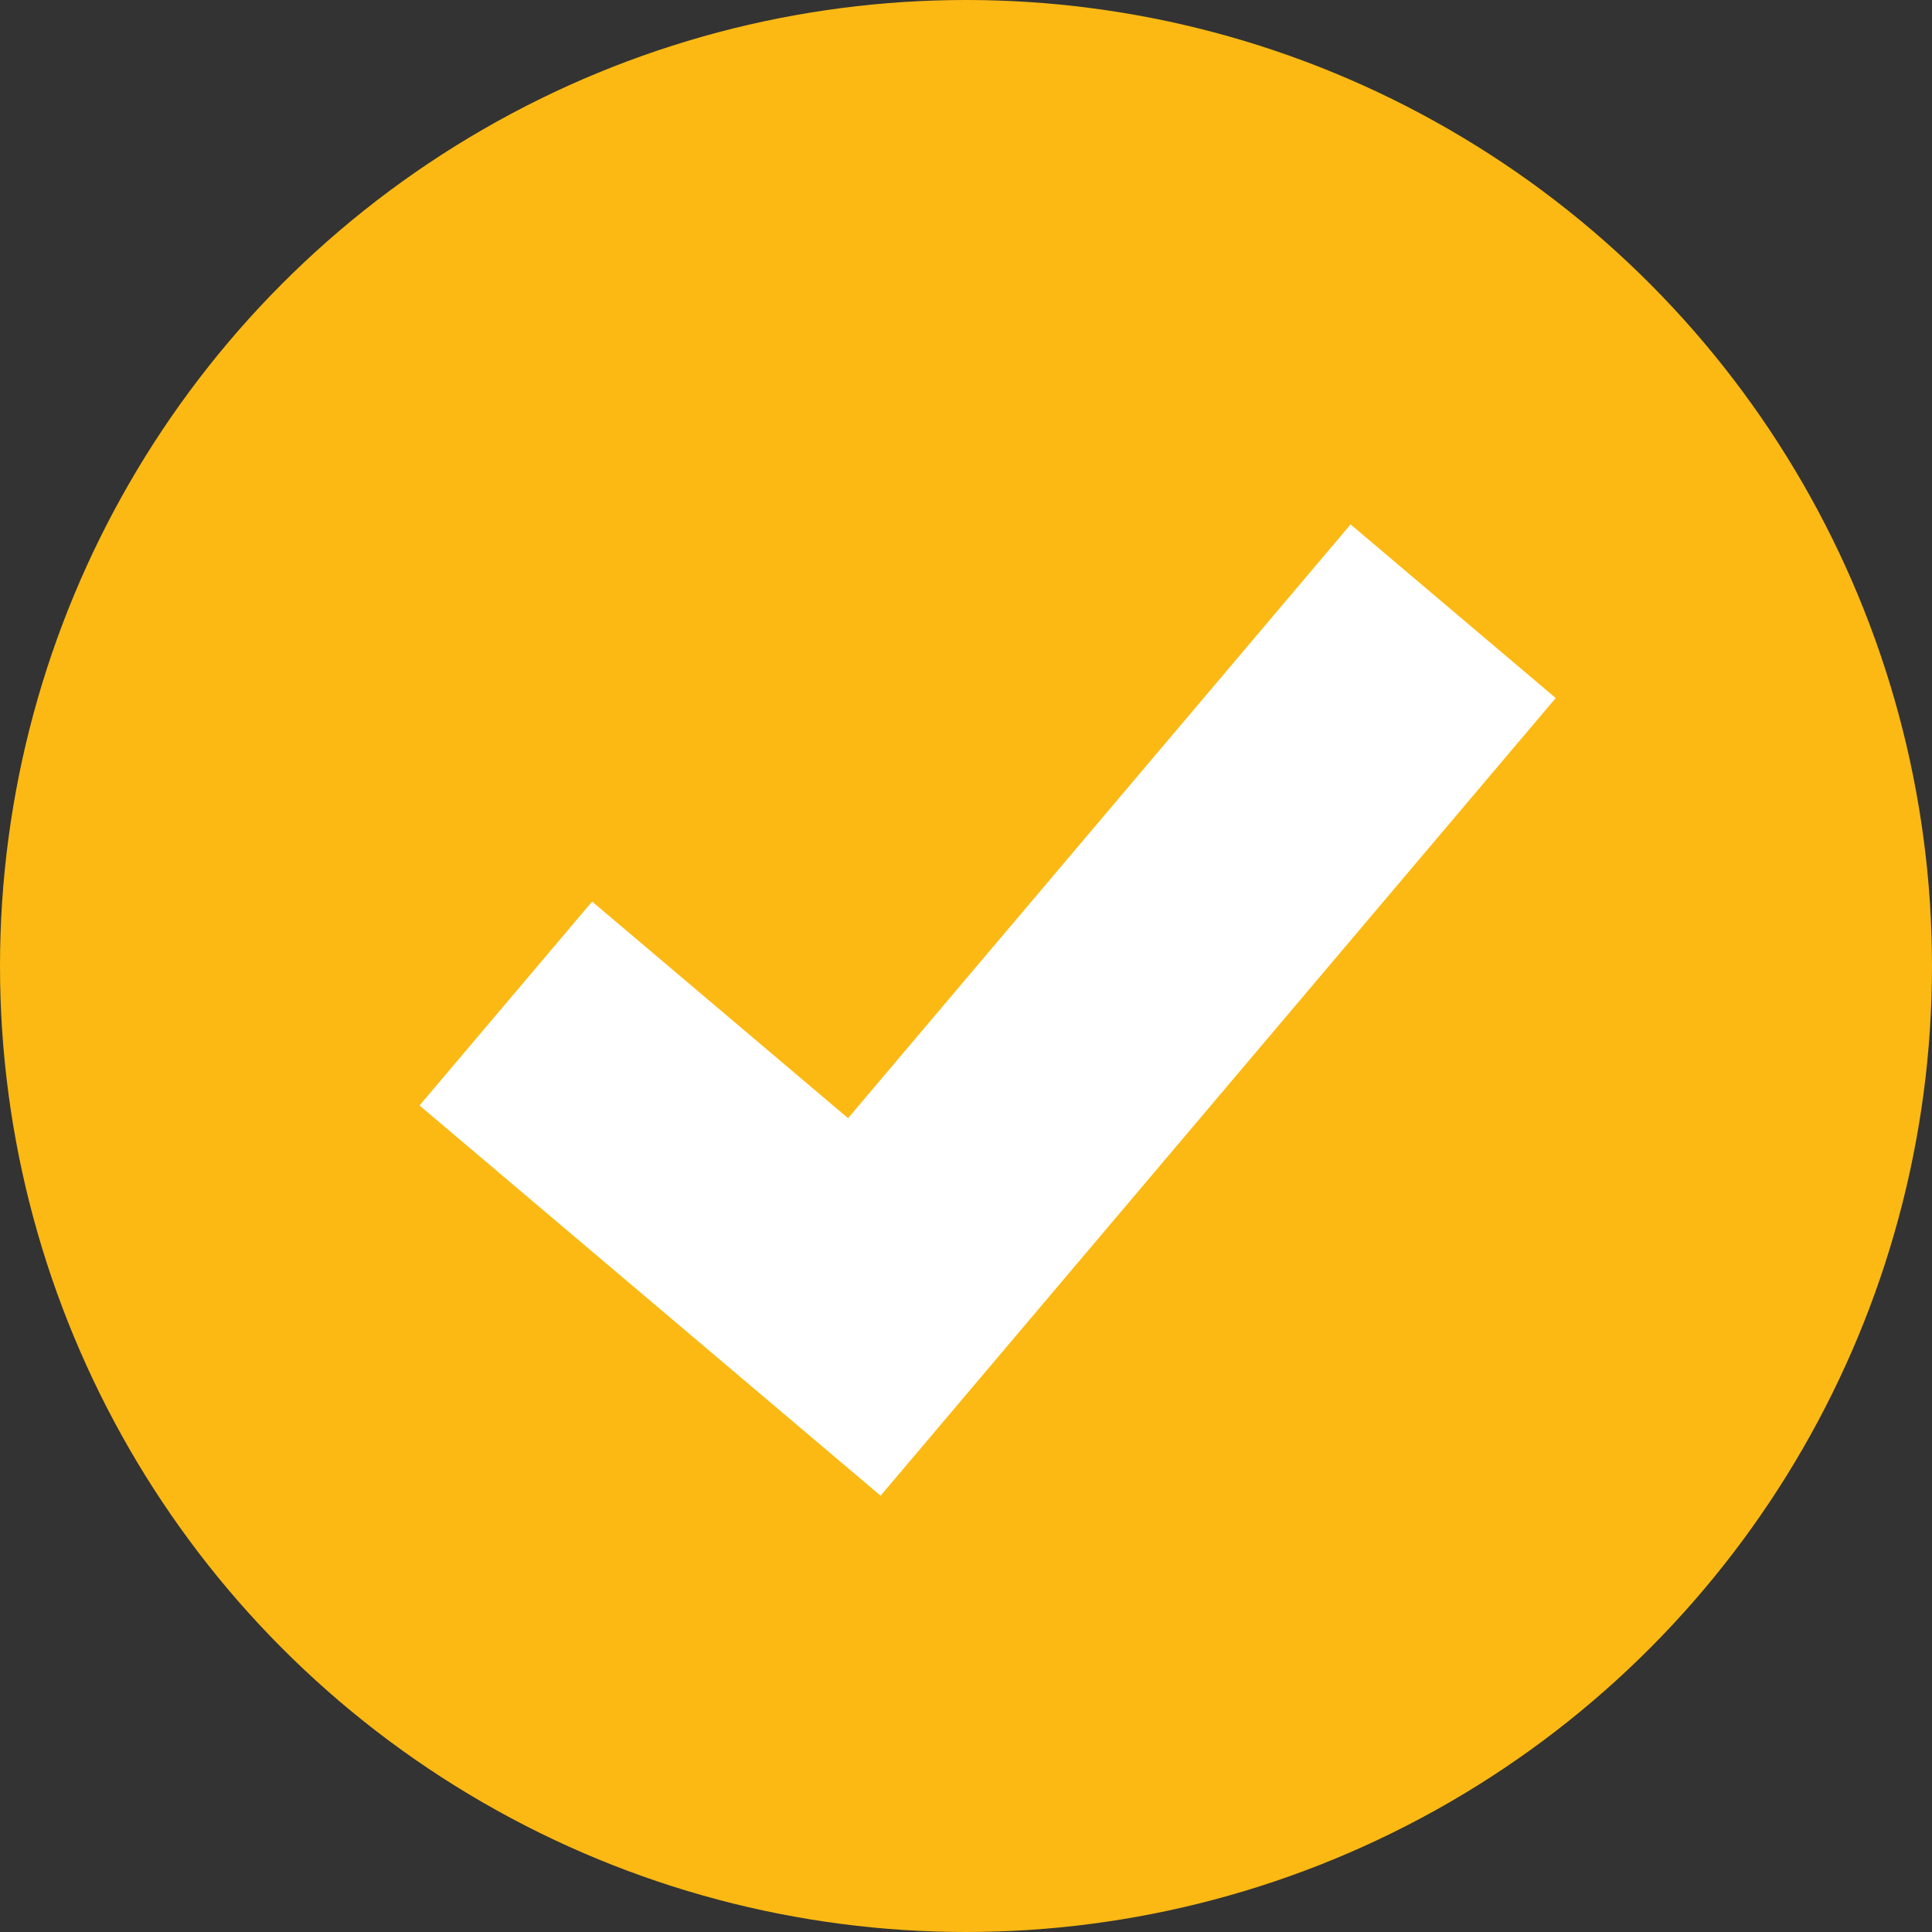 <svg xmlns="http://www.w3.org/2000/svg" width="104" height="104" viewBox="0 0 104 104">
  <rect x="0" y="0" width="104" height="104" fill="#333333" stroke="none"/>
  <g fill="none">
    <circle cx="52" cy="52" r="52" fill="#FCB913"/>
    <polygon fill="#FFF" points="72.703 28.229 45.651 60.192 31.873 48.531 22.583 59.508 47.402 80.514 83.744 37.576"/>
  </g>
</svg>
